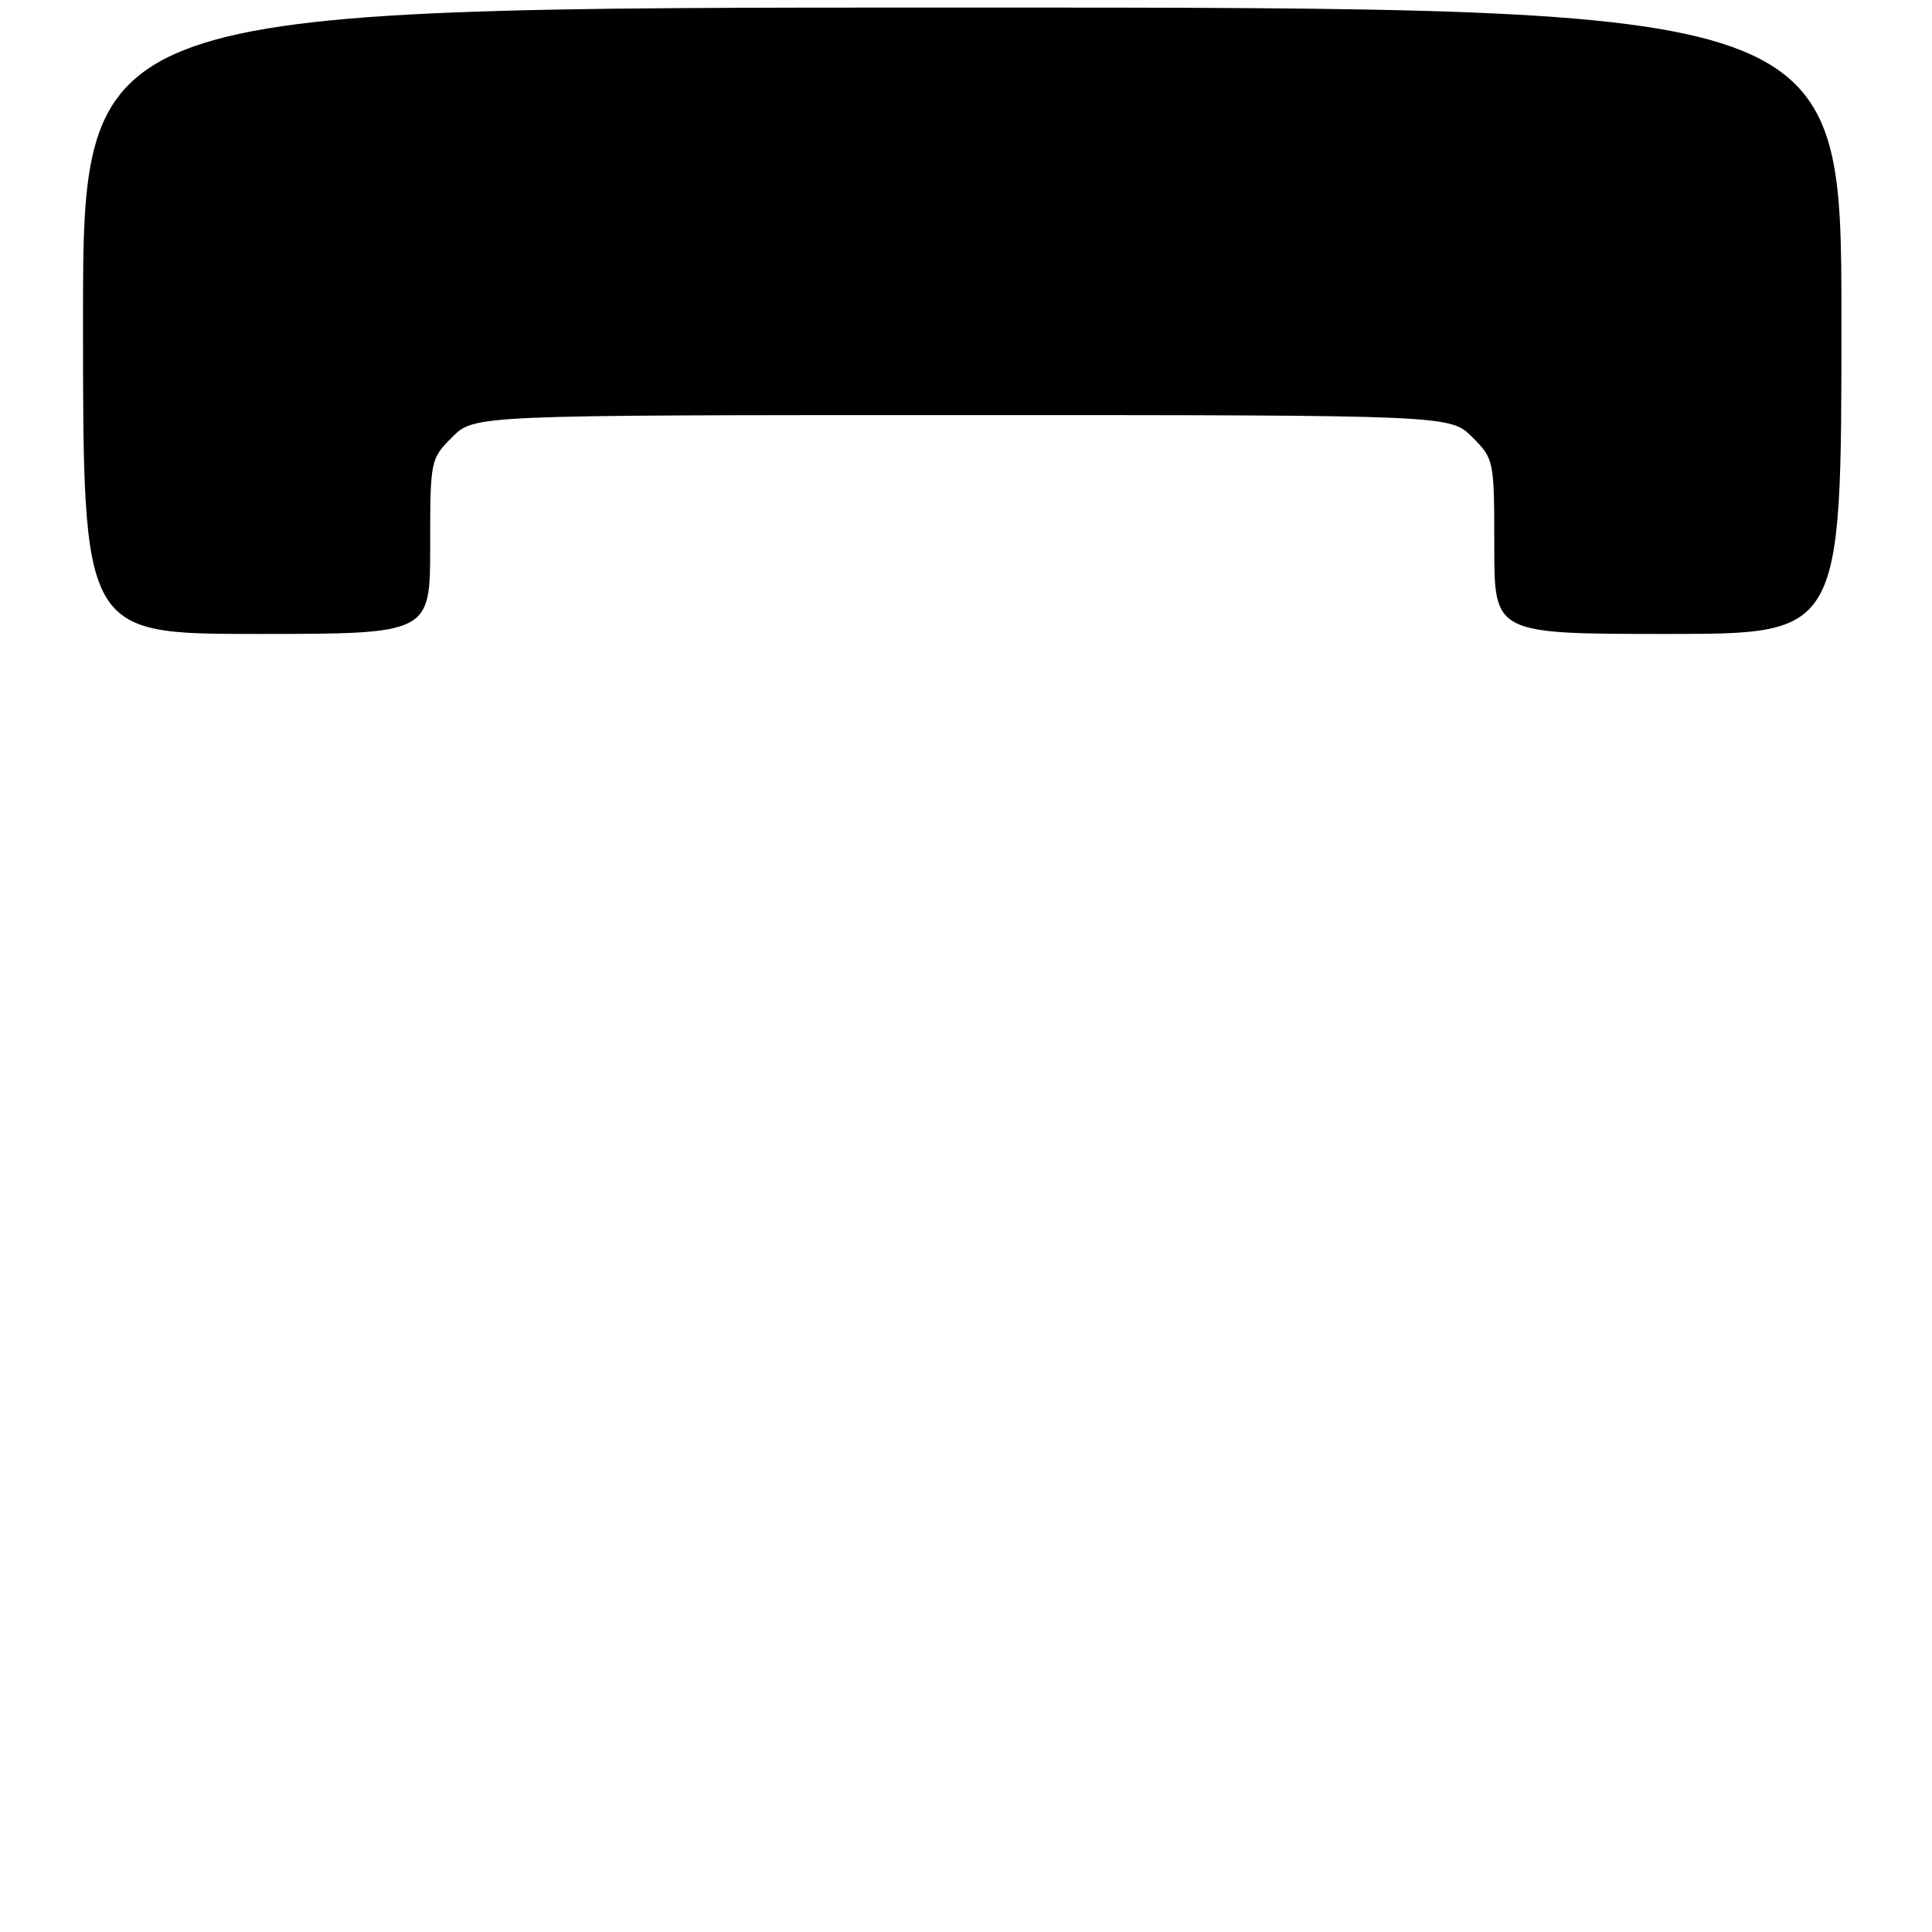 <?xml version="1.0" encoding="UTF-8" standalone="no"?>
<!DOCTYPE svg PUBLIC "-//W3C//DTD SVG 1.1//EN" "http://www.w3.org/Graphics/SVG/1.1/DTD/svg11.dtd" >
<svg xmlns="http://www.w3.org/2000/svg" xmlns:xlink="http://www.w3.org/1999/xlink" version="1.1" viewBox="0 0 256 256">
 <g >
 <path fill="currentColor"
d=" M 57.00 72.42 C 57.00 60.96 57.03 60.82 59.92 57.92 C 62.85 55.00 62.85 55.00 127.50 55.00 C 192.15 55.00 192.15 55.00 195.08 57.92 C 197.97 60.82 198.00 60.96 198.00 72.42 C 198.00 84.00 198.00 84.00 221.00 84.00 C 244.00 84.00 244.00 84.00 244.00 42.50 C 244.00 1.00 244.00 1.00 127.50 1.00 C 11.00 1.00 11.00 1.00 11.00 42.50 C 11.00 84.00 11.00 84.00 34.00 84.00 C 57.00 84.00 57.00 84.00 57.00 72.42 Z "/>
</g>
</svg>